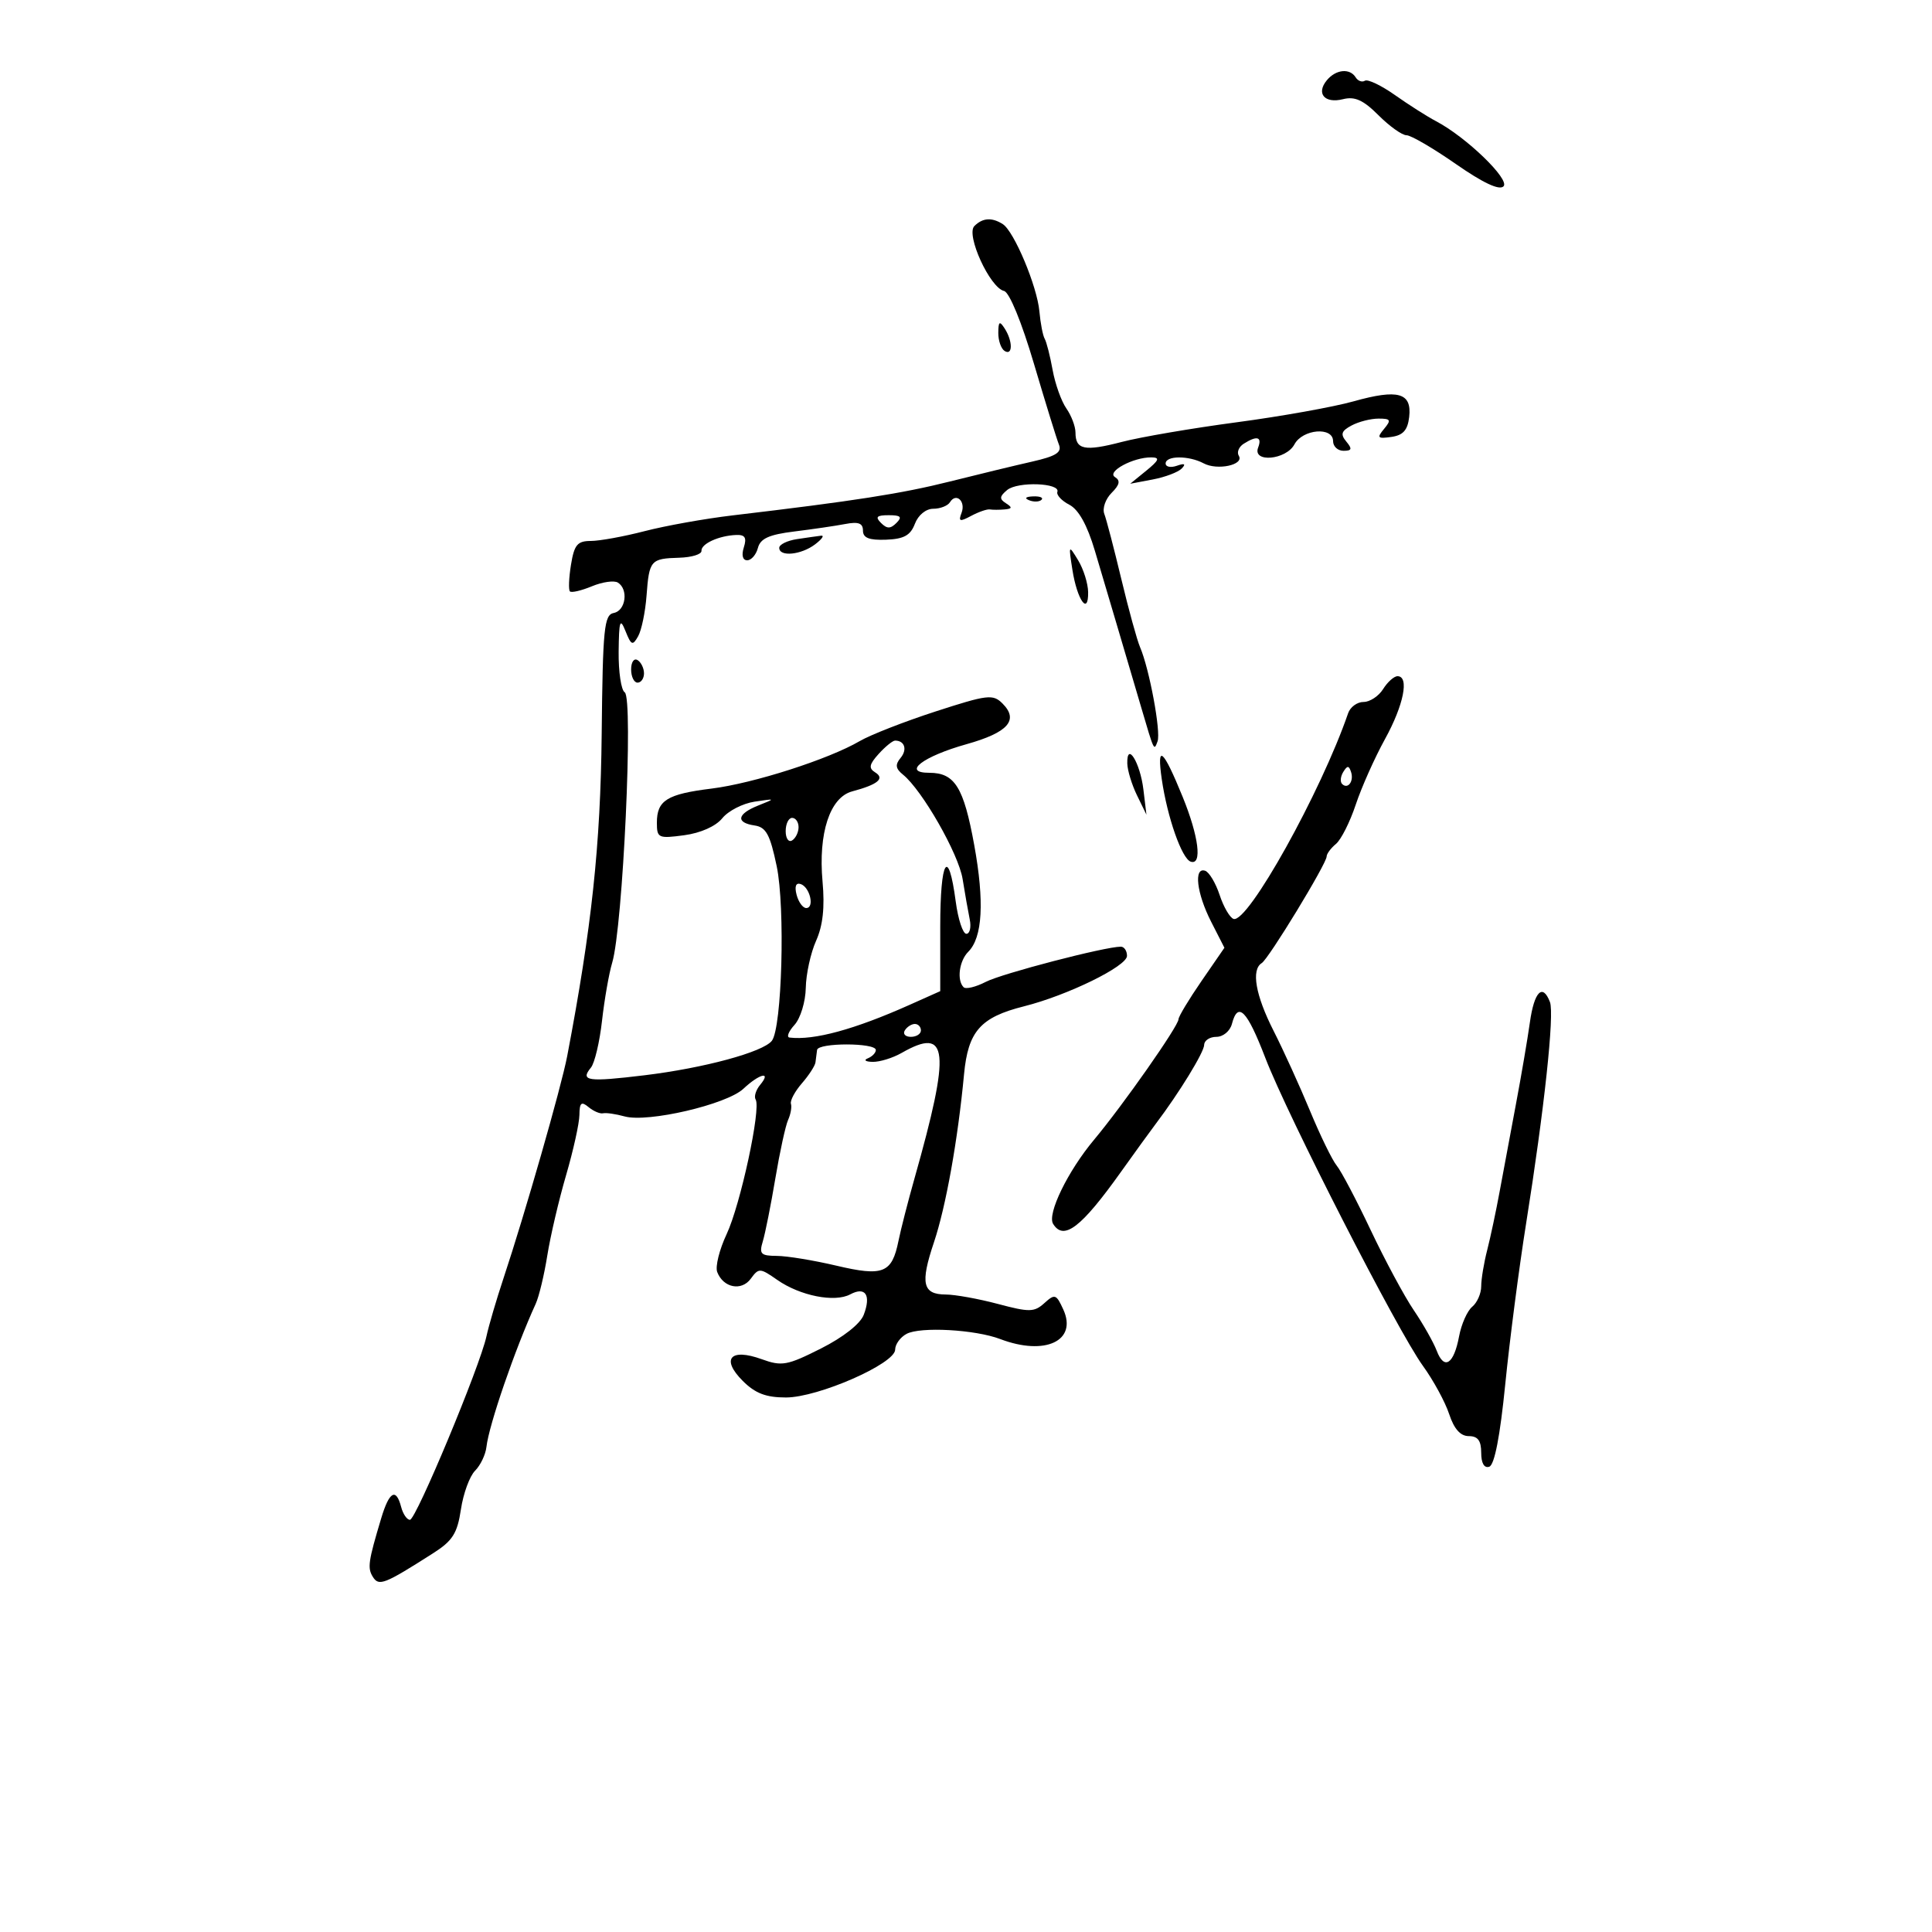 <svg xmlns="http://www.w3.org/2000/svg" width="300" height="300" viewBox="0 0 300 300" version="1.1">
	<path d="M 206.036 12.456 C 204.326 14.517, 205.684 16.117, 208.536 15.402 C 210.378 14.939, 211.685 15.531, 214.052 17.898 C 215.758 19.604, 217.714 21, 218.399 21 C 219.084 21, 222.531 23.009, 226.059 25.464 C 230.295 28.412, 232.809 29.591, 233.463 28.937 C 234.513 27.887, 227.682 21.287, 223 18.826 C 221.625 18.103, 218.756 16.280, 216.625 14.774 C 214.494 13.268, 212.387 12.261, 211.944 12.535 C 211.501 12.808, 210.856 12.575, 210.510 12.016 C 209.606 10.553, 207.439 10.766, 206.036 12.456 M 151.295 35.105 C 149.949 36.451, 153.711 44.676, 155.902 45.179 C 156.733 45.369, 158.629 49.981, 160.556 56.500 C 162.345 62.550, 164.090 68.196, 164.433 69.047 C 164.916 70.242, 163.972 70.839, 160.279 71.676 C 157.651 72.271, 151.900 73.662, 147.500 74.767 C 140.016 76.647, 132.638 77.797, 113.746 80.031 C 109.481 80.535, 103.341 81.634, 100.102 82.474 C 96.862 83.313, 93.098 84, 91.736 84 C 89.658 84, 89.166 84.592, 88.662 87.697 C 88.332 89.731, 88.258 91.592, 88.499 91.832 C 88.739 92.073, 90.273 91.715, 91.908 91.038 C 93.542 90.361, 95.356 90.102, 95.940 90.463 C 97.616 91.499, 97.173 94.820, 95.311 95.179 C 93.806 95.469, 93.600 97.525, 93.429 114.002 C 93.249 131.267, 91.879 144.059, 88.072 164 C 87.159 168.784, 81.503 188.510, 78.180 198.500 C 77.082 201.800, 75.893 205.850, 75.537 207.500 C 74.527 212.179, 64.600 235.989, 63.656 235.995 C 63.192 235.998, 62.577 235.100, 62.290 234 C 61.501 230.984, 60.446 231.581, 59.195 235.750 C 57.177 242.477, 57.034 243.482, 57.902 244.863 C 58.835 246.350, 59.683 246.016, 67.263 241.181 C 70.282 239.255, 71.012 238.104, 71.570 234.382 C 71.940 231.917, 72.928 229.215, 73.767 228.376 C 74.605 227.538, 75.401 225.872, 75.535 224.676 C 75.916 221.266, 79.973 209.481, 83.183 202.457 C 83.696 201.333, 84.507 197.958, 84.984 194.957 C 85.462 191.956, 86.772 186.350, 87.897 182.500 C 89.022 178.650, 89.955 174.432, 89.971 173.128 C 89.994 171.213, 90.269 170.978, 91.395 171.913 C 92.162 172.549, 93.174 172.981, 93.645 172.871 C 94.115 172.762, 95.625 172.981, 97 173.359 C 100.614 174.351, 112.835 171.503, 115.433 169.063 C 117.939 166.709, 119.858 166.261, 118.036 168.456 C 117.372 169.257, 117.056 170.282, 117.336 170.734 C 118.201 172.134, 114.983 187.058, 112.828 191.644 C 111.703 194.036, 111.047 196.680, 111.369 197.519 C 112.310 199.971, 115.138 200.532, 116.585 198.552 C 117.820 196.863, 118.014 196.872, 120.691 198.741 C 124.237 201.218, 129.604 202.282, 132.021 200.989 C 134.386 199.723, 135.295 201.099, 134.120 204.166 C 133.581 205.572, 130.937 207.652, 127.469 209.399 C 122.215 212.044, 121.410 212.188, 118.257 211.048 C 113.407 209.295, 111.920 211.011, 115.332 214.423 C 117.270 216.361, 118.934 217, 122.043 217 C 127.035 217, 139 211.756, 139 209.567 C 139 208.744, 139.797 207.644, 140.770 207.123 C 142.912 205.977, 151.429 206.448, 155.315 207.928 C 162.273 210.577, 167.329 208.213, 165.112 203.347 C 164.020 200.949, 163.798 200.873, 162.175 202.341 C 160.601 203.766, 159.856 203.780, 154.960 202.477 C 151.957 201.678, 148.311 201.018, 146.857 201.012 C 143.261 200.996, 142.874 199.295, 145.017 192.922 C 146.875 187.398, 148.731 177.039, 149.695 166.816 C 150.325 160.133, 152.239 157.962, 159 156.262 C 165.776 154.558, 175 150.041, 175 148.427 C 175 147.642, 174.567 147, 174.039 147 C 171.574 147, 155.572 151.170, 153.068 152.465 C 151.520 153.265, 149.972 153.638, 149.627 153.293 C 148.545 152.211, 148.943 149.200, 150.355 147.788 C 152.570 145.573, 152.879 140.016, 151.275 131.204 C 149.641 122.227, 148.256 120, 144.306 120 C 139.996 120, 143.293 117.462, 150.074 115.559 C 156.542 113.744, 158.246 111.817, 155.665 109.236 C 154.187 107.758, 153.344 107.859, 145.278 110.474 C 140.450 112.040, 135.150 114.111, 133.500 115.076 C 128.678 117.897, 116.974 121.648, 110.492 122.451 C 103.560 123.309, 102 124.283, 102 127.754 C 102 130.128, 102.229 130.233, 106.240 129.695 C 108.803 129.351, 111.143 128.307, 112.157 127.055 C 113.079 125.915, 115.334 124.758, 117.167 124.482 C 120.458 123.987, 120.466 123.994, 117.750 125.074 C 114.446 126.387, 114.195 127.743, 117.176 128.180 C 118.959 128.442, 119.577 129.582, 120.605 134.500 C 121.945 140.910, 121.426 159.609, 119.852 161.617 C 118.478 163.368, 109.300 165.852, 100.077 166.968 C 91.244 168.037, 90.045 167.865, 91.761 165.774 C 92.336 165.073, 93.111 161.800, 93.482 158.500 C 93.854 155.200, 94.563 151.150, 95.058 149.500 C 96.725 143.948, 98.374 108.349, 97.004 107.502 C 96.452 107.161, 96.029 104.321, 96.063 101.191 C 96.117 96.359, 96.278 95.877, 97.128 98 C 98.016 100.215, 98.239 100.306, 99.090 98.794 C 99.618 97.856, 100.204 95.028, 100.393 92.510 C 100.806 86.982, 101.020 86.734, 105.478 86.603 C 107.413 86.546, 108.963 86.068, 108.924 85.539 C 108.842 84.446, 111.619 83.175, 114.317 83.070 C 115.690 83.017, 115.980 83.489, 115.500 85 C 115.114 86.216, 115.320 87, 116.026 87 C 116.665 87, 117.413 86.136, 117.689 85.081 C 118.071 83.619, 119.419 83.010, 123.346 82.528 C 126.180 82.179, 129.738 81.657, 131.250 81.368 C 133.293 80.976, 134 81.239, 134 82.390 C 134 83.526, 134.957 83.903, 137.588 83.804 C 140.359 83.700, 141.377 83.138, 142.063 81.335 C 142.577 79.981, 143.777 79, 144.916 79 C 145.997 79, 147.165 78.543, 147.510 77.984 C 148.469 76.432, 149.996 77.848, 149.305 79.648 C 148.793 80.983, 149.030 81.054, 150.808 80.103 C 151.969 79.481, 153.275 79.032, 153.709 79.105 C 154.144 79.177, 155.175 79.177, 156 79.103 C 157.177 78.998, 157.220 78.792, 156.203 78.146 C 155.160 77.485, 155.197 77.082, 156.387 76.093 C 158.022 74.737, 164.686 74.979, 164.187 76.376 C 164.015 76.858, 164.851 77.758, 166.046 78.376 C 167.485 79.121, 168.820 81.523, 170.005 85.500 C 171.649 91.014, 174.709 101.361, 177.252 110 C 179.236 116.739, 179.184 116.632, 179.745 115.114 C 180.290 113.640, 178.472 103.850, 177.031 100.500 C 176.558 99.400, 175.248 94.638, 174.119 89.918 C 172.990 85.198, 171.800 80.643, 171.476 79.797 C 171.151 78.950, 171.659 77.484, 172.605 76.538 C 173.865 75.278, 174.006 74.622, 173.134 74.083 C 171.783 73.248, 175.971 70.985, 178.797 71.022 C 180.147 71.040, 179.982 71.466, 178 73.080 L 175.500 75.115 179 74.452 C 180.925 74.088, 182.950 73.320, 183.500 72.747 C 184.184 72.035, 183.947 71.900, 182.750 72.321 C 181.787 72.660, 181 72.501, 181 71.969 C 181 70.728, 184.601 70.716, 186.904 71.949 C 189.034 73.089, 193.232 72.185, 192.361 70.775 C 192.021 70.226, 192.364 69.384, 193.122 68.904 C 195.181 67.599, 196.007 67.819, 195.362 69.500 C 194.444 71.892, 199.702 71.426, 201 69 C 202.274 66.620, 207 66.226, 207 68.500 C 207 69.325, 207.730 70, 208.622 70 C 209.916 70, 210.004 69.710, 209.058 68.570 C 208.110 67.428, 208.274 66.924, 209.870 66.070 C 210.969 65.481, 212.853 65, 214.057 65 C 215.947 65, 216.065 65.217, 214.920 66.596 C 213.762 67.992, 213.903 68.149, 216.048 67.846 C 217.874 67.588, 218.581 66.796, 218.817 64.744 C 219.250 60.979, 217.102 60.377, 210.175 62.322 C 207.054 63.198, 198.881 64.662, 192.013 65.574 C 185.145 66.487, 177.121 67.859, 174.181 68.625 C 168.415 70.127, 167 69.839, 167 67.163 C 167 66.218, 166.362 64.534, 165.583 63.421 C 164.803 62.308, 163.844 59.621, 163.451 57.449 C 163.059 55.277, 162.503 53.095, 162.217 52.600 C 161.931 52.105, 161.562 50.194, 161.397 48.353 C 161.046 44.447, 157.467 35.916, 155.711 34.800 C 154.010 33.720, 152.582 33.818, 151.295 35.105 M 155.015 51.691 C 155.007 52.896, 155.450 54.160, 156 54.500 C 157.273 55.287, 157.273 52.970, 156 51 C 155.212 49.781, 155.028 49.910, 155.015 51.691 M 159.813 77.683 C 160.534 77.972, 161.397 77.936, 161.729 77.604 C 162.061 77.272, 161.471 77.036, 160.417 77.079 C 159.252 77.127, 159.015 77.364, 159.813 77.683 M 136.800 81.200 C 137.733 82.133, 138.267 82.133, 139.200 81.200 C 140.133 80.267, 139.867 80, 138 80 C 136.133 80, 135.867 80.267, 136.800 81.200 M 123.750 83.716 C 122.237 83.945, 121 84.553, 121 85.066 C 121 86.500, 124.387 86.174, 126.559 84.532 C 127.626 83.724, 128.050 83.117, 127.500 83.182 C 126.950 83.247, 125.263 83.487, 123.750 83.716 M 166.526 88.500 C 167.260 93.166, 169.018 95.653, 168.965 91.950 C 168.945 90.603, 168.247 88.375, 167.413 87 C 165.929 84.552, 165.910 84.584, 166.526 88.500 M 98 103.941 C 98 105.073, 98.450 106, 99 106 C 99.550 106, 100 105.352, 100 104.559 C 100 103.766, 99.550 102.840, 99 102.500 C 98.450 102.160, 98 102.809, 98 103.941 M 214.768 107 C 214.081 108.100, 212.713 109, 211.728 109 C 210.743 109, 209.666 109.787, 209.336 110.750 C 205.128 122.990, 193.757 143.410, 191.549 142.691 C 190.972 142.503, 189.997 140.829, 189.383 138.969 C 188.769 137.110, 187.756 135.419, 187.133 135.211 C 185.332 134.611, 185.815 138.717, 188.063 143.124 L 190.127 147.169 186.563 152.343 C 184.604 155.189, 183 157.853, 183 158.263 C 183 159.306, 174.396 171.583, 169.867 177.002 C 165.802 181.866, 162.576 188.504, 163.527 190.044 C 165.174 192.708, 167.888 190.631, 174.040 182 C 176.197 178.975, 178.641 175.600, 179.473 174.500 C 183.111 169.687, 186.965 163.400, 186.982 162.250 C 186.992 161.563, 187.848 161, 188.883 161 C 189.926 161, 191 160.107, 191.290 159 C 192.223 155.433, 193.630 156.858, 196.472 164.250 C 199.979 173.367, 217 206.637, 220.943 212.080 C 222.568 214.323, 224.405 217.697, 225.026 219.579 C 225.791 221.896, 226.776 223, 228.078 223 C 229.478 223, 230 223.701, 230 225.583 C 230 227.205, 230.465 228.012, 231.250 227.751 C 232.066 227.480, 232.930 223.024, 233.738 214.918 C 234.419 208.088, 235.874 196.875, 236.971 190 C 239.792 172.320, 241.391 157.462, 240.675 155.595 C 239.541 152.641, 238.231 153.969, 237.561 158.750 C 237.195 161.363, 236.215 167.100, 235.385 171.500 C 234.554 175.900, 233.421 181.975, 232.867 185 C 232.312 188.025, 231.441 192.127, 230.930 194.116 C 230.418 196.105, 230 198.637, 230 199.744 C 230 200.850, 229.372 202.276, 228.605 202.913 C 227.837 203.550, 226.920 205.614, 226.566 207.501 C 225.751 211.845, 224.258 212.809, 223.093 209.744 C 222.596 208.437, 220.994 205.606, 219.532 203.452 C 218.071 201.299, 215.061 195.703, 212.843 191.018 C 210.626 186.333, 208.251 181.825, 207.567 181 C 206.882 180.175, 205.016 176.350, 203.421 172.500 C 201.826 168.650, 199.279 163.055, 197.761 160.067 C 194.952 154.539, 194.259 150.576, 195.923 149.548 C 197.003 148.880, 206 134.102, 206 132.996 C 206 132.583, 206.650 131.705, 207.445 131.045 C 208.240 130.386, 209.621 127.645, 210.515 124.956 C 211.408 122.266, 213.450 117.688, 215.051 114.783 C 217.969 109.490, 218.867 105, 217.008 105 C 216.463 105, 215.455 105.900, 214.768 107 M 136.445 117.061 C 134.963 118.698, 134.851 119.290, 135.897 119.936 C 137.441 120.891, 136.314 121.822, 132.317 122.890 C 128.868 123.813, 127.042 129.376, 127.724 136.890 C 128.087 140.901, 127.780 143.721, 126.721 146.087 C 125.880 147.964, 125.161 151.252, 125.121 153.394 C 125.082 155.547, 124.299 158.117, 123.370 159.144 C 122.446 160.165, 122.097 161.050, 122.595 161.111 C 126.387 161.574, 132.678 159.861, 141.250 156.029 L 146 153.906 146 143.894 C 146 133.427, 147.261 131.372, 148.403 139.978 C 148.769 142.740, 149.512 145, 150.053 145 C 150.595 145, 150.830 143.988, 150.577 142.750 C 150.323 141.512, 149.827 138.700, 149.475 136.500 C 148.849 132.584, 143.201 122.697, 140.212 120.281 C 139.061 119.351, 138.973 118.737, 139.843 117.689 C 140.920 116.391, 140.478 115, 138.988 115 C 138.615 115, 137.471 115.927, 136.445 117.061 M 175.045 118.550 C 175.070 119.623, 175.749 121.850, 176.554 123.500 L 178.018 126.500 177.545 122.586 C 177.040 118.406, 174.964 115.054, 175.045 118.550 M 180.400 121 C 181.264 126.934, 183.514 133.338, 184.895 133.798 C 186.710 134.403, 186.146 129.880, 183.639 123.727 C 180.594 116.253, 179.584 115.402, 180.400 121 M 208.583 119.866 C 208.152 120.563, 208.070 121.403, 208.400 121.733 C 209.295 122.628, 210.271 121.312, 209.787 119.862 C 209.449 118.846, 209.213 118.846, 208.583 119.866 M 122 129.059 C 122 130.191, 122.450 130.840, 123 130.500 C 123.550 130.160, 124 129.234, 124 128.441 C 124 127.648, 123.550 127, 123 127 C 122.450 127, 122 127.927, 122 129.059 M 123.695 138.943 C 123.991 140.074, 124.664 141, 125.190 141 C 126.518 141, 125.767 137.755, 124.329 137.276 C 123.584 137.028, 123.353 137.634, 123.695 138.943 M 140.500 160 C 140.160 160.550, 140.584 161, 141.441 161 C 142.298 161, 143 160.550, 143 160 C 143 159.450, 142.577 159, 142.059 159 C 141.541 159, 140.840 159.450, 140.500 160 M 126.875 163.036 C 126.806 163.566, 126.694 164.435, 126.625 164.968 C 126.556 165.500, 125.608 166.962, 124.518 168.218 C 123.428 169.473, 122.663 170.905, 122.818 171.399 C 122.973 171.894, 122.774 173.019, 122.376 173.899 C 121.978 174.780, 121.085 178.875, 120.393 183 C 119.700 187.125, 118.826 191.512, 118.450 192.750 C 117.853 194.717, 118.127 195.002, 120.633 195.015 C 122.210 195.023, 126.369 195.706, 129.876 196.533 C 137.144 198.246, 138.498 197.705, 139.516 192.681 C 139.870 190.931, 140.987 186.575, 141.998 183 C 147.663 162.968, 147.290 159.333, 140 163.500 C 138.625 164.286, 136.600 164.910, 135.500 164.886 C 134.400 164.862, 134.063 164.615, 134.750 164.338 C 135.438 164.060, 136 163.478, 136 163.043 C 136 161.897, 127.024 161.891, 126.875 163.036" stroke="none" fill="black" fill-rule="evenodd"/>
</svg>